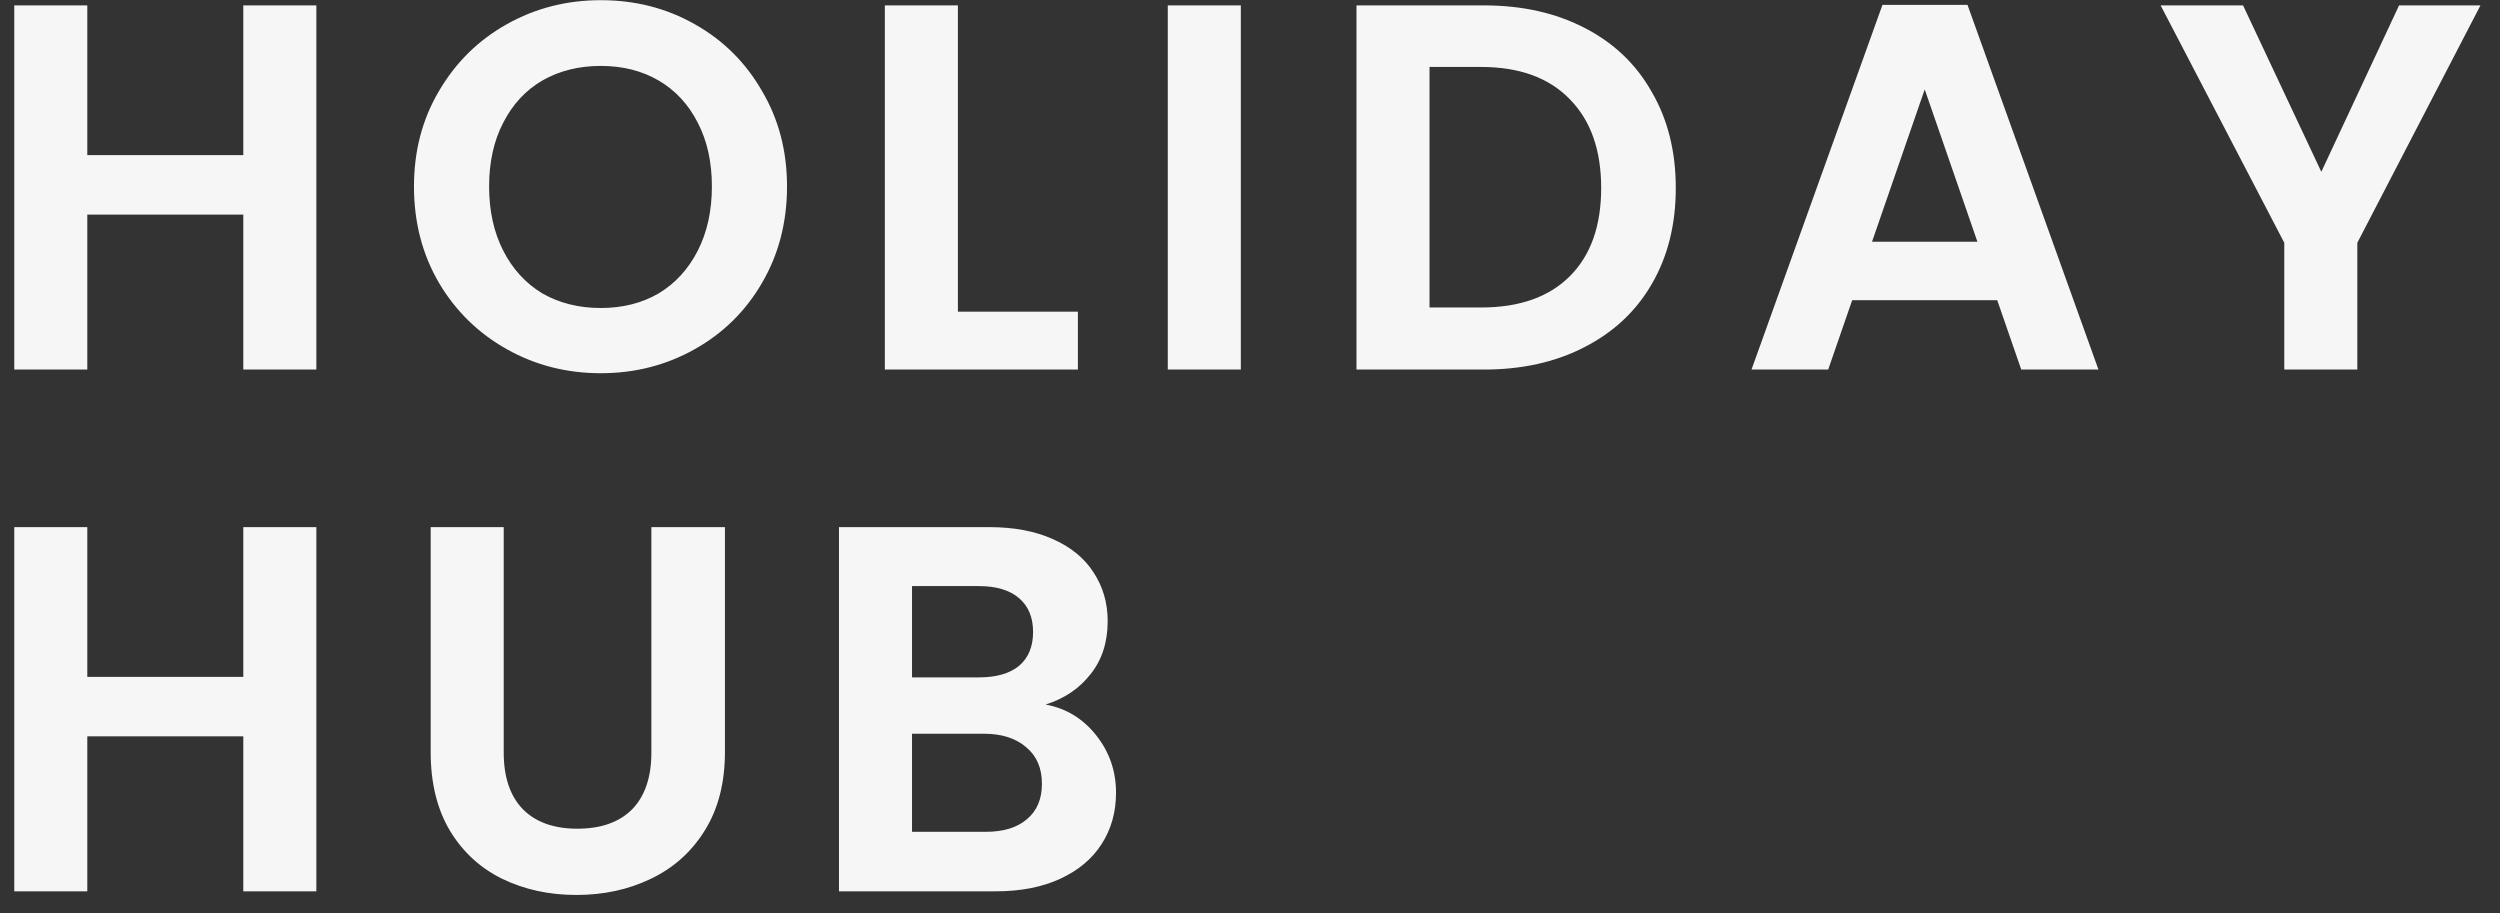 <svg width="115" height="42" viewBox="0 0 115 42" fill="none" xmlns="http://www.w3.org/2000/svg">
<rect x="0" y="0" width="115" height="42" fill="#333333" stroke="none"/>
<path d="M14.552 0.248V17H11.192V9.872H4.016V17H0.656V0.248H4.016V7.136H11.192V0.248H14.552ZM27.635 17.168C26.067 17.168 24.627 16.8 23.315 16.064C22.003 15.328 20.963 14.312 20.195 13.016C19.427 11.704 19.043 10.224 19.043 8.576C19.043 6.944 19.427 5.48 20.195 4.184C20.963 2.872 22.003 1.848 23.315 1.112C24.627 0.376 26.067 0.008 27.635 0.008C29.219 0.008 30.659 0.376 31.955 1.112C33.267 1.848 34.299 2.872 35.051 4.184C35.819 5.48 36.203 6.944 36.203 8.576C36.203 10.224 35.819 11.704 35.051 13.016C34.299 14.312 33.267 15.328 31.955 16.064C30.643 16.8 29.203 17.168 27.635 17.168ZM27.635 14.168C28.643 14.168 29.531 13.944 30.299 13.496C31.067 13.032 31.667 12.376 32.099 11.528C32.531 10.68 32.747 9.696 32.747 8.576C32.747 7.456 32.531 6.48 32.099 5.648C31.667 4.8 31.067 4.152 30.299 3.704C29.531 3.256 28.643 3.032 27.635 3.032C26.627 3.032 25.731 3.256 24.947 3.704C24.179 4.152 23.579 4.8 23.147 5.648C22.715 6.48 22.499 7.456 22.499 8.576C22.499 9.696 22.715 10.68 23.147 11.528C23.579 12.376 24.179 13.032 24.947 13.496C25.731 13.944 26.627 14.168 27.635 14.168ZM44.063 14.336H49.583V17H40.703V0.248H44.063V14.336ZM57.078 0.248V17H53.718V0.248H57.078ZM68.254 0.248C70.014 0.248 71.558 0.592 72.886 1.28C74.23 1.968 75.262 2.952 75.982 4.232C76.718 5.496 77.086 6.968 77.086 8.648C77.086 10.328 76.718 11.8 75.982 13.064C75.262 14.312 74.23 15.28 72.886 15.968C71.558 16.656 70.014 17 68.254 17H62.398V0.248H68.254ZM68.134 14.144C69.894 14.144 71.254 13.664 72.214 12.704C73.174 11.744 73.654 10.392 73.654 8.648C73.654 6.904 73.174 5.544 72.214 4.568C71.254 3.576 69.894 3.08 68.134 3.08H65.758V14.144H68.134ZM91.873 13.808H85.201L84.097 17H80.569L86.593 0.224H90.505L96.529 17H92.977L91.873 13.808ZM90.961 11.12L88.537 4.112L86.113 11.12H90.961ZM114.101 0.248L108.437 11.168V17H105.077V11.168L99.389 0.248H103.181L106.781 7.904L110.357 0.248H114.101ZM14.552 24.248V41H11.192V33.872H4.016V41H0.656V24.248H4.016V31.136H11.192V24.248H14.552ZM23.171 24.248V34.616C23.171 35.752 23.467 36.624 24.059 37.232C24.651 37.824 25.483 38.12 26.555 38.12C27.643 38.12 28.483 37.824 29.075 37.232C29.667 36.624 29.963 35.752 29.963 34.616V24.248H33.347V34.592C33.347 36.016 33.035 37.224 32.411 38.216C31.803 39.192 30.979 39.928 29.939 40.424C28.915 40.92 27.771 41.168 26.507 41.168C25.259 41.168 24.123 40.92 23.099 40.424C22.091 39.928 21.291 39.192 20.699 38.216C20.107 37.224 19.811 36.016 19.811 34.592V24.248H23.171ZM48.097 32.408C49.041 32.584 49.818 33.056 50.425 33.824C51.033 34.592 51.337 35.472 51.337 36.464C51.337 37.36 51.114 38.152 50.666 38.84C50.233 39.512 49.602 40.04 48.77 40.424C47.938 40.808 46.953 41 45.818 41H38.593V24.248H45.505C46.642 24.248 47.617 24.432 48.434 24.8C49.266 25.168 49.889 25.68 50.306 26.336C50.737 26.992 50.953 27.736 50.953 28.568C50.953 29.544 50.69 30.36 50.161 31.016C49.65 31.672 48.962 32.136 48.097 32.408ZM41.953 31.16H45.026C45.825 31.16 46.441 30.984 46.873 30.632C47.306 30.264 47.522 29.744 47.522 29.072C47.522 28.4 47.306 27.88 46.873 27.512C46.441 27.144 45.825 26.96 45.026 26.96H41.953V31.16ZM45.337 38.264C46.154 38.264 46.785 38.072 47.233 37.688C47.697 37.304 47.929 36.76 47.929 36.056C47.929 35.336 47.69 34.776 47.209 34.376C46.73 33.96 46.081 33.752 45.266 33.752H41.953V38.264H45.337Z" fill="#F6F6F6"/>
</svg>
